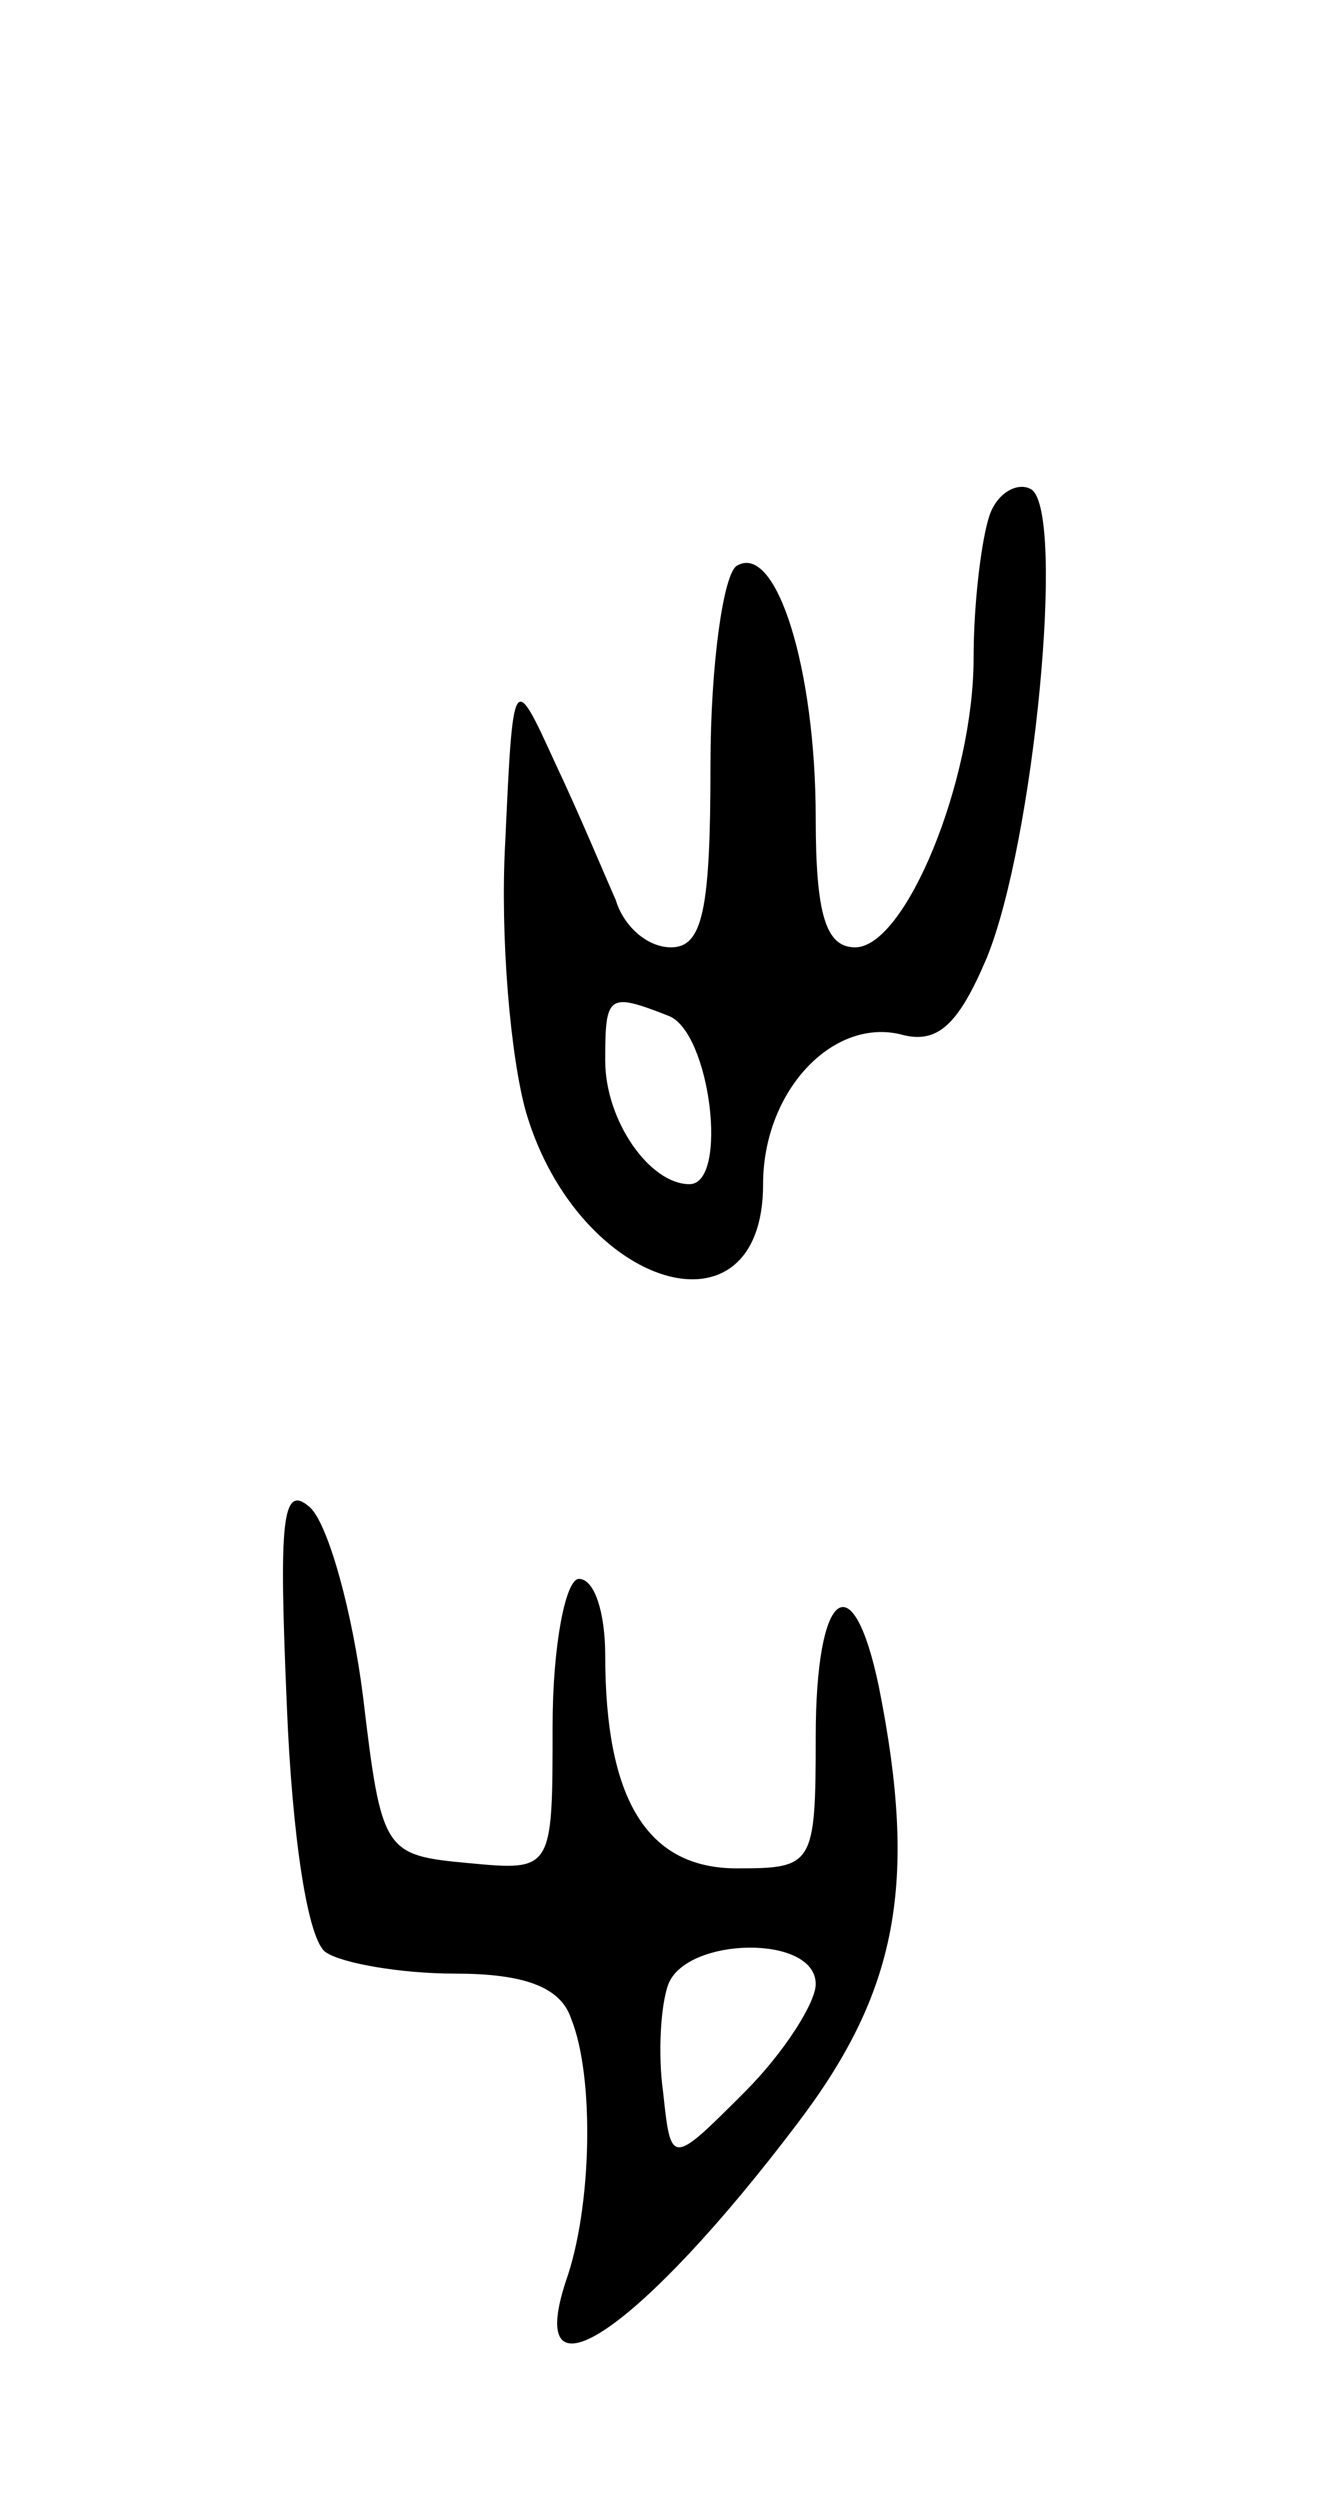 <svg version="1.0" xmlns="http://www.w3.org/2000/svg"
 width="51pt" height="95pt" viewBox="0 0 51 95"
 preserveAspectRatio="xMidYMid meet">
<g transform="translate(0,95) scale(0.1,-0.1)"
fill="#000000" stroke="none">
<path d="M376 754 c-3 -9 -6 -33 -6 -54 0 -47 -26 -110 -45 -110 -11 0 -15 12
-15 49 0 57 -15 105 -30 96 -5 -3 -10 -37 -10 -76 0 -55 -3 -69 -15 -69 -9 0
-18 8 -21 18 -4 9 -14 33 -23 52 -16 35 -16 35 -19 -30 -2 -36 2 -82 8 -103
20 -67 90 -88 90 -27 0 35 26 63 52 57 14 -4 22 3 33 29 18 44 30 169 17 178
-5 3 -13 -1 -16 -10z m-122 -190 c16 -6 23 -64 8 -64 -15 0 -32 24 -32 47 0
25 1 26 24 17z"/>
<path d="M109 302 c2 -50 8 -90 15 -94 6 -4 28 -8 49 -8 26 0 40 -5 44 -17 9
-22 8 -72 -2 -100 -16 -49 29 -18 88 60 38 50 46 91 31 166 -10 48 -24 37 -24
-19 0 -49 -1 -50 -30 -50 -34 0 -50 26 -50 81 0 16 -4 29 -10 29 -5 0 -10 -25
-10 -56 0 -55 0 -55 -32 -52 -32 3 -33 4 -40 63 -4 32 -13 65 -20 72 -11 10
-12 -5 -9 -75z m201 -106 c0 -7 -12 -26 -27 -41 -28 -28 -28 -28 -31 0 -2 14
-1 33 2 41 7 18 56 19 56 0z"/>
</g>
</svg>
